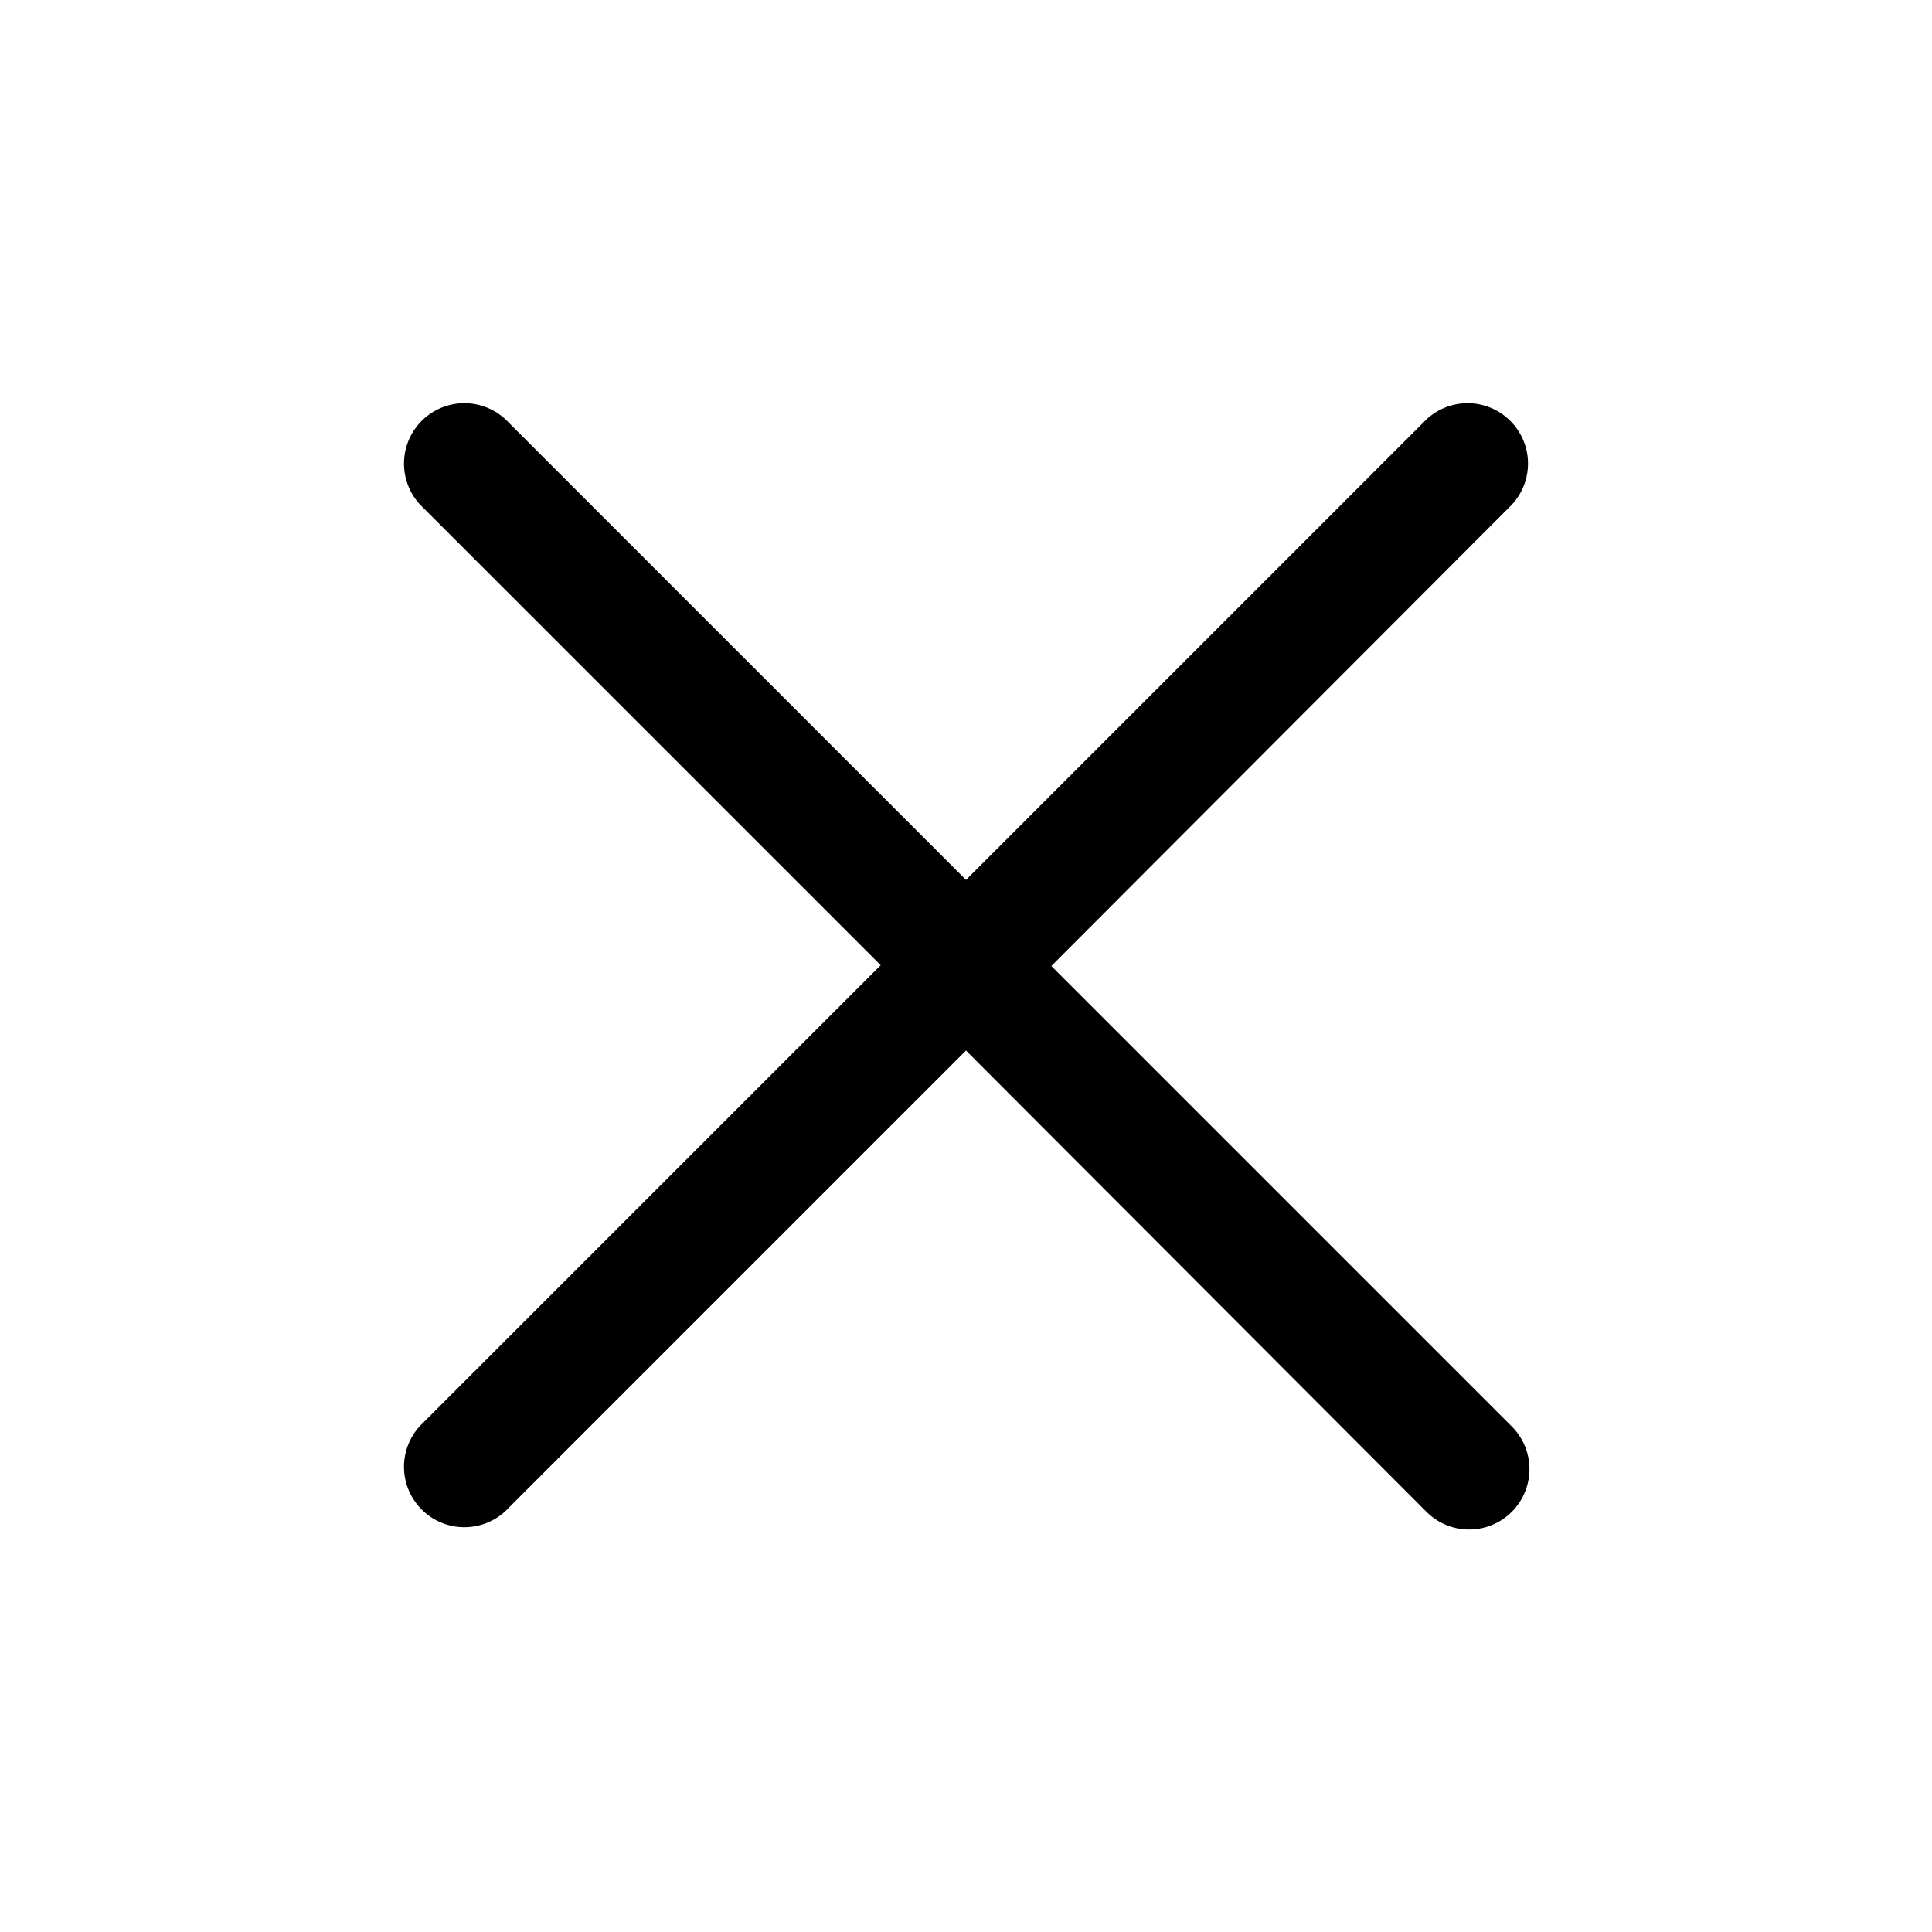 <svg xmlns="http://www.w3.org/2000/svg" fill="currentColor" fill-rule="evenodd" stroke-linejoin="round" stroke-miterlimit="2" clip-rule="evenodd" viewBox="0 0 24 24"><path d="m12 10.93 5.72-5.72a.75.75 0 0 1 1.06 1.06L13.06 12l5.72 5.72a.75.75 0 0 1-.53 1.28.75.75 0 0 1-.53-.22L12 13.05l-5.72 5.72a.75.75 0 0 1-1.06-1.06l5.72-5.72-5.72-5.72a.75.75 0 0 1 1.06-1.06z"/></svg>
